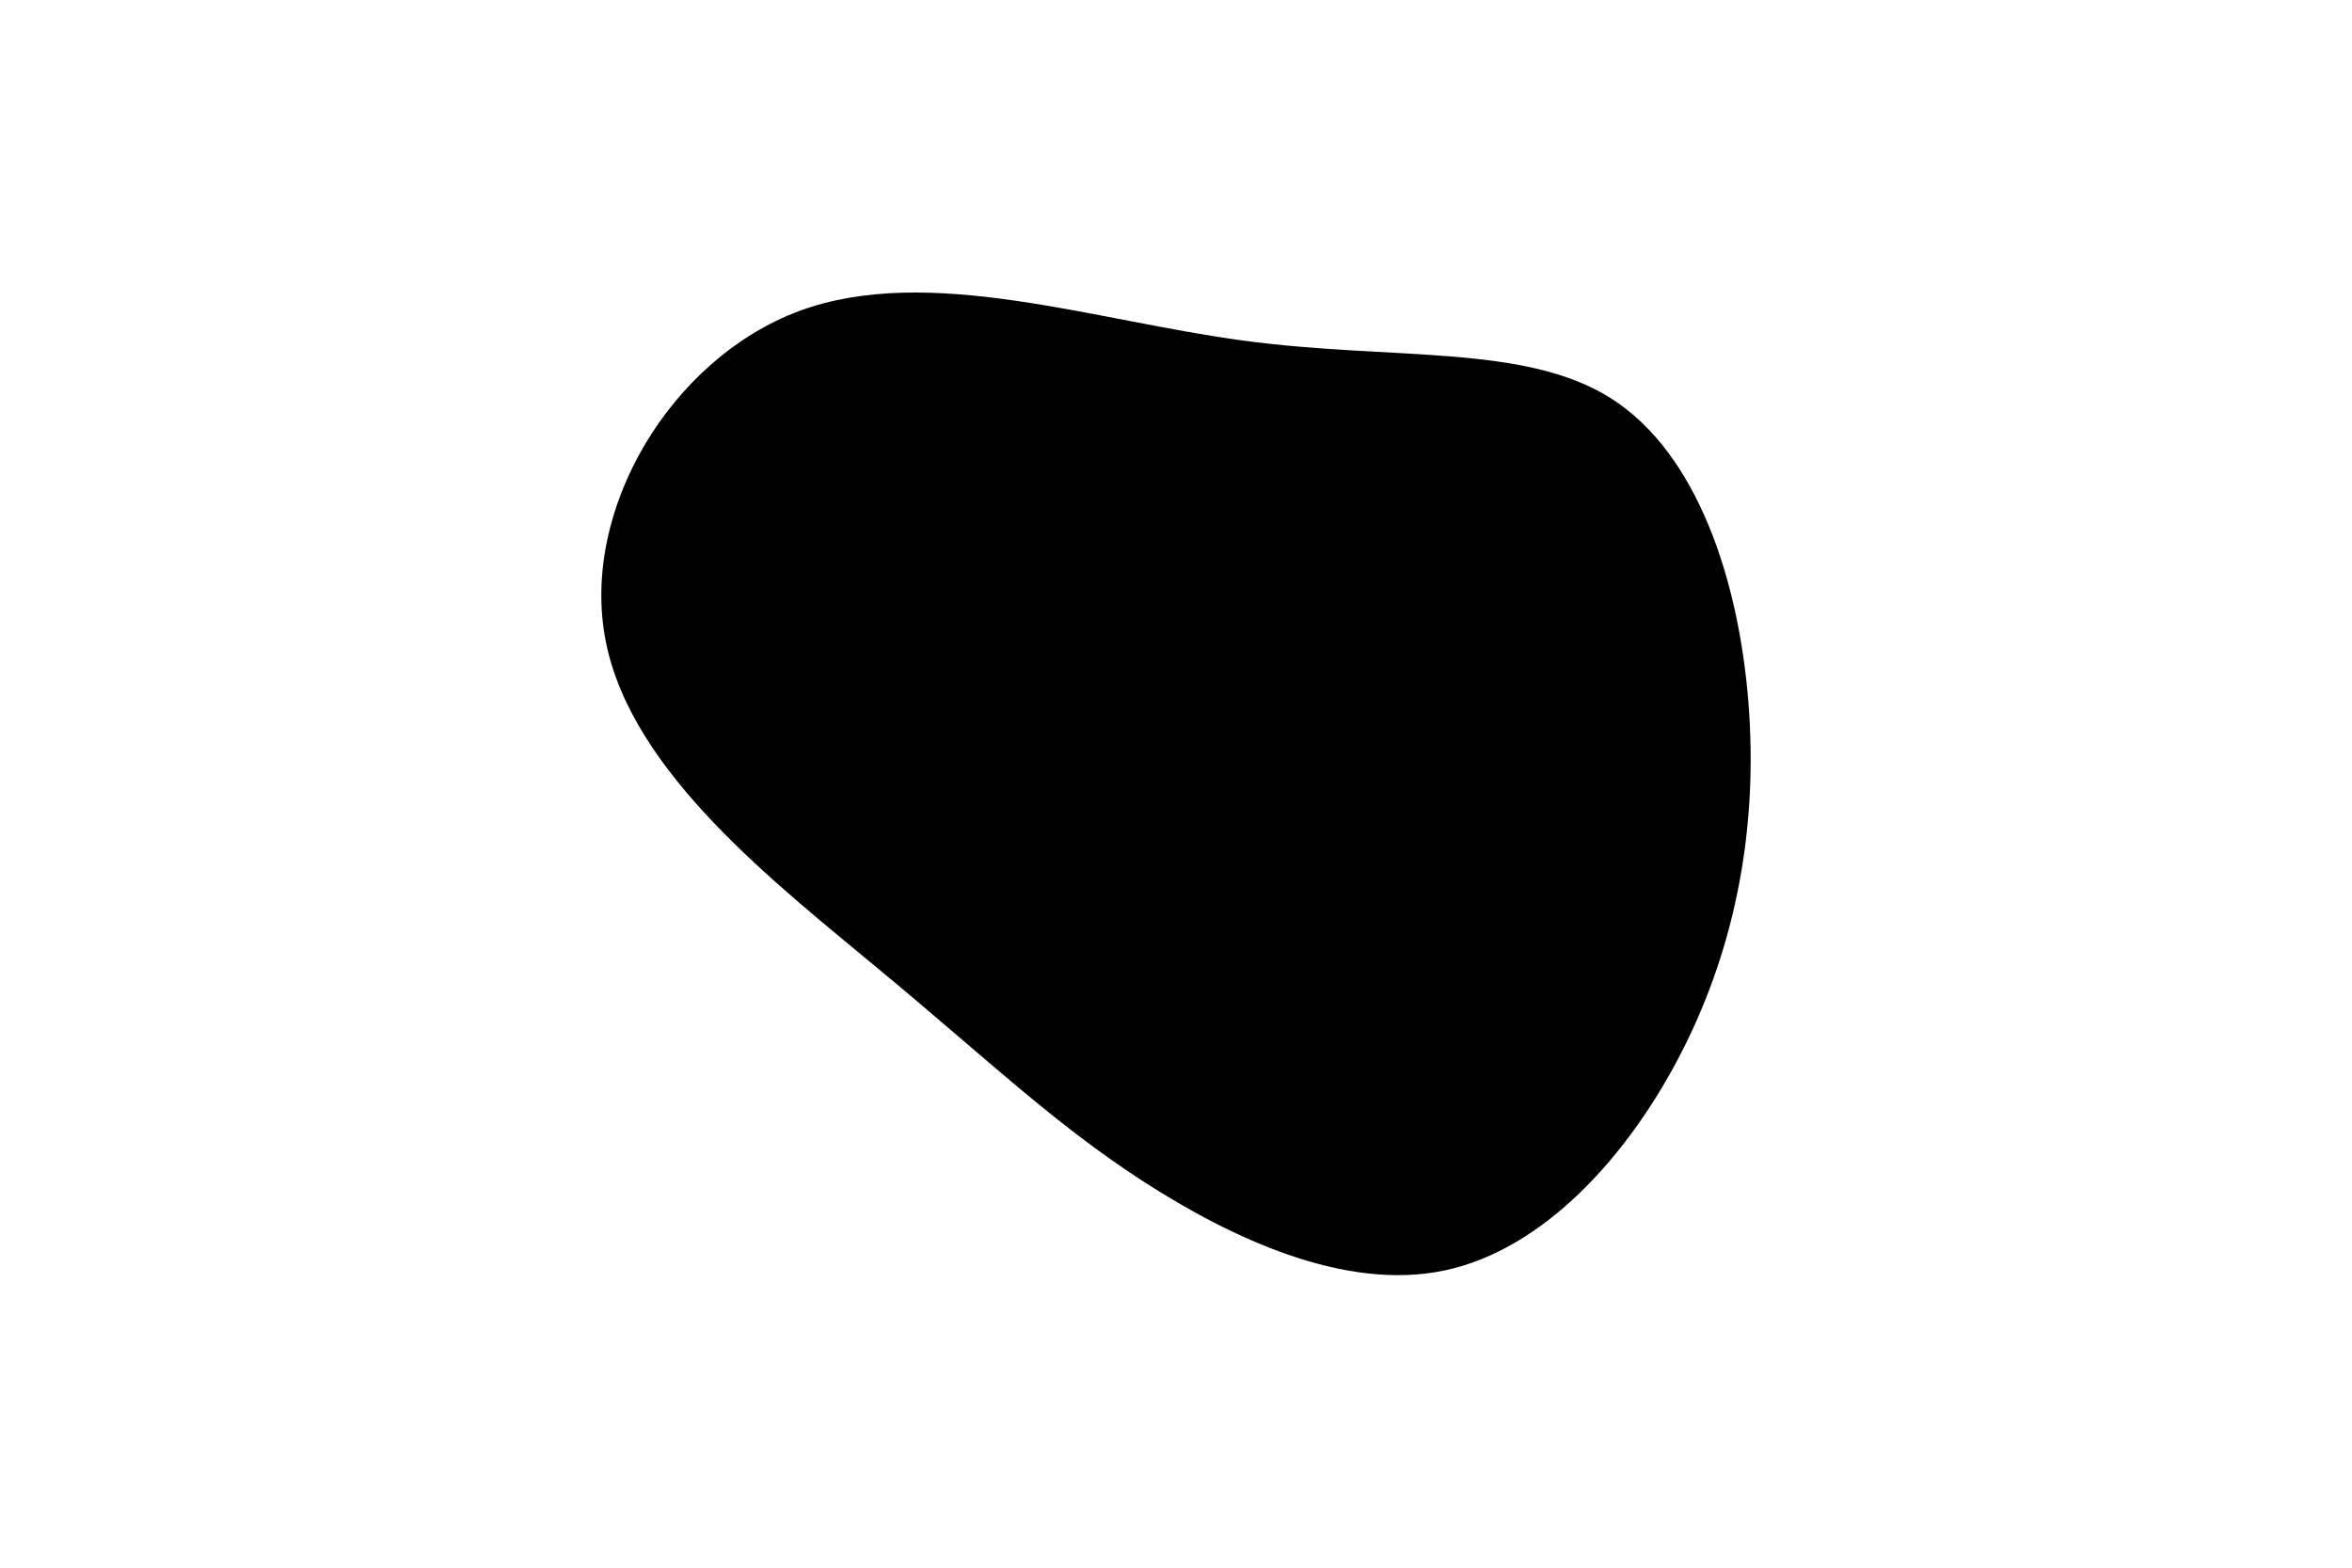 <svg id="visual" viewBox="0 0 900 600" width="900" height="600" xmlns="http://www.w3.org/2000/svg" xmlns:xlink="http://www.w3.org/1999/xlink" version="1.1"><g transform="translate(482.139 305.648)"><path d="M134.3 -153.2C167.4 -132.2 183.2 -83.6 186.9 -36.8C190.6 10.1 182.4 55.3 161.9 95.9C141.4 136.5 108.6 172.6 70.6 180.6C32.6 188.6 -10.7 168.5 -45 146.3C-79.3 124 -104.6 99.5 -144.9 66.1C-185.1 32.6 -240.3 -9.7 -250.3 -60C-260.4 -110.3 -225.3 -168.5 -176.1 -186.7C-126.8 -204.8 -63.4 -182.9 -6.4 -175.3C50.6 -167.6 101.1 -174.2 134.3 -153.2" fill="#000000"></path></g></svg>